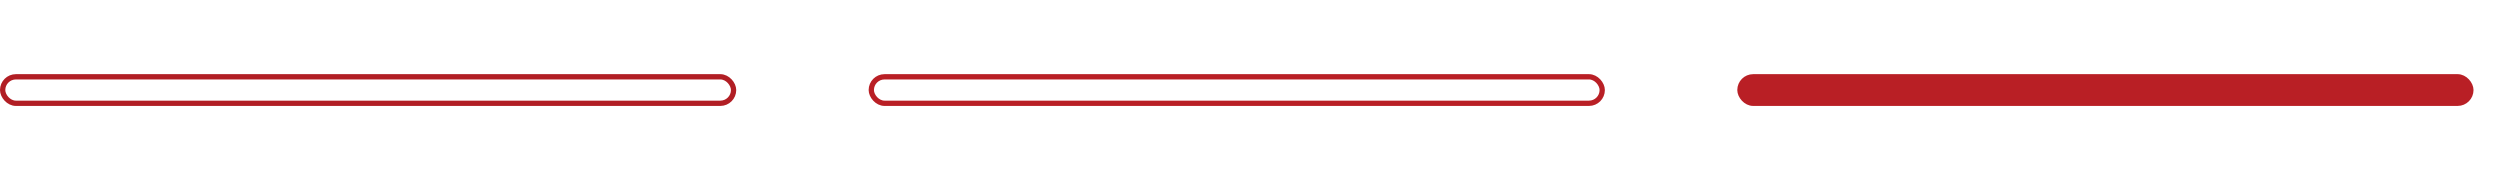 <svg width="472" height="34" viewBox="0 0 472 34" fill="none" xmlns="http://www.w3.org/2000/svg">
<rect x="0.5" y="14.5" width="138" height="5" rx="2.5" stroke="#B11E24"/>
<rect x="164.5" y="14.5" width="138" height="5" rx="2.5" stroke="#B91F25"/>
<rect x="328.5" y="14.5" width="138" height="5" rx="2.5" fill="#B91F25" stroke="#B91F25"/>
</svg>
